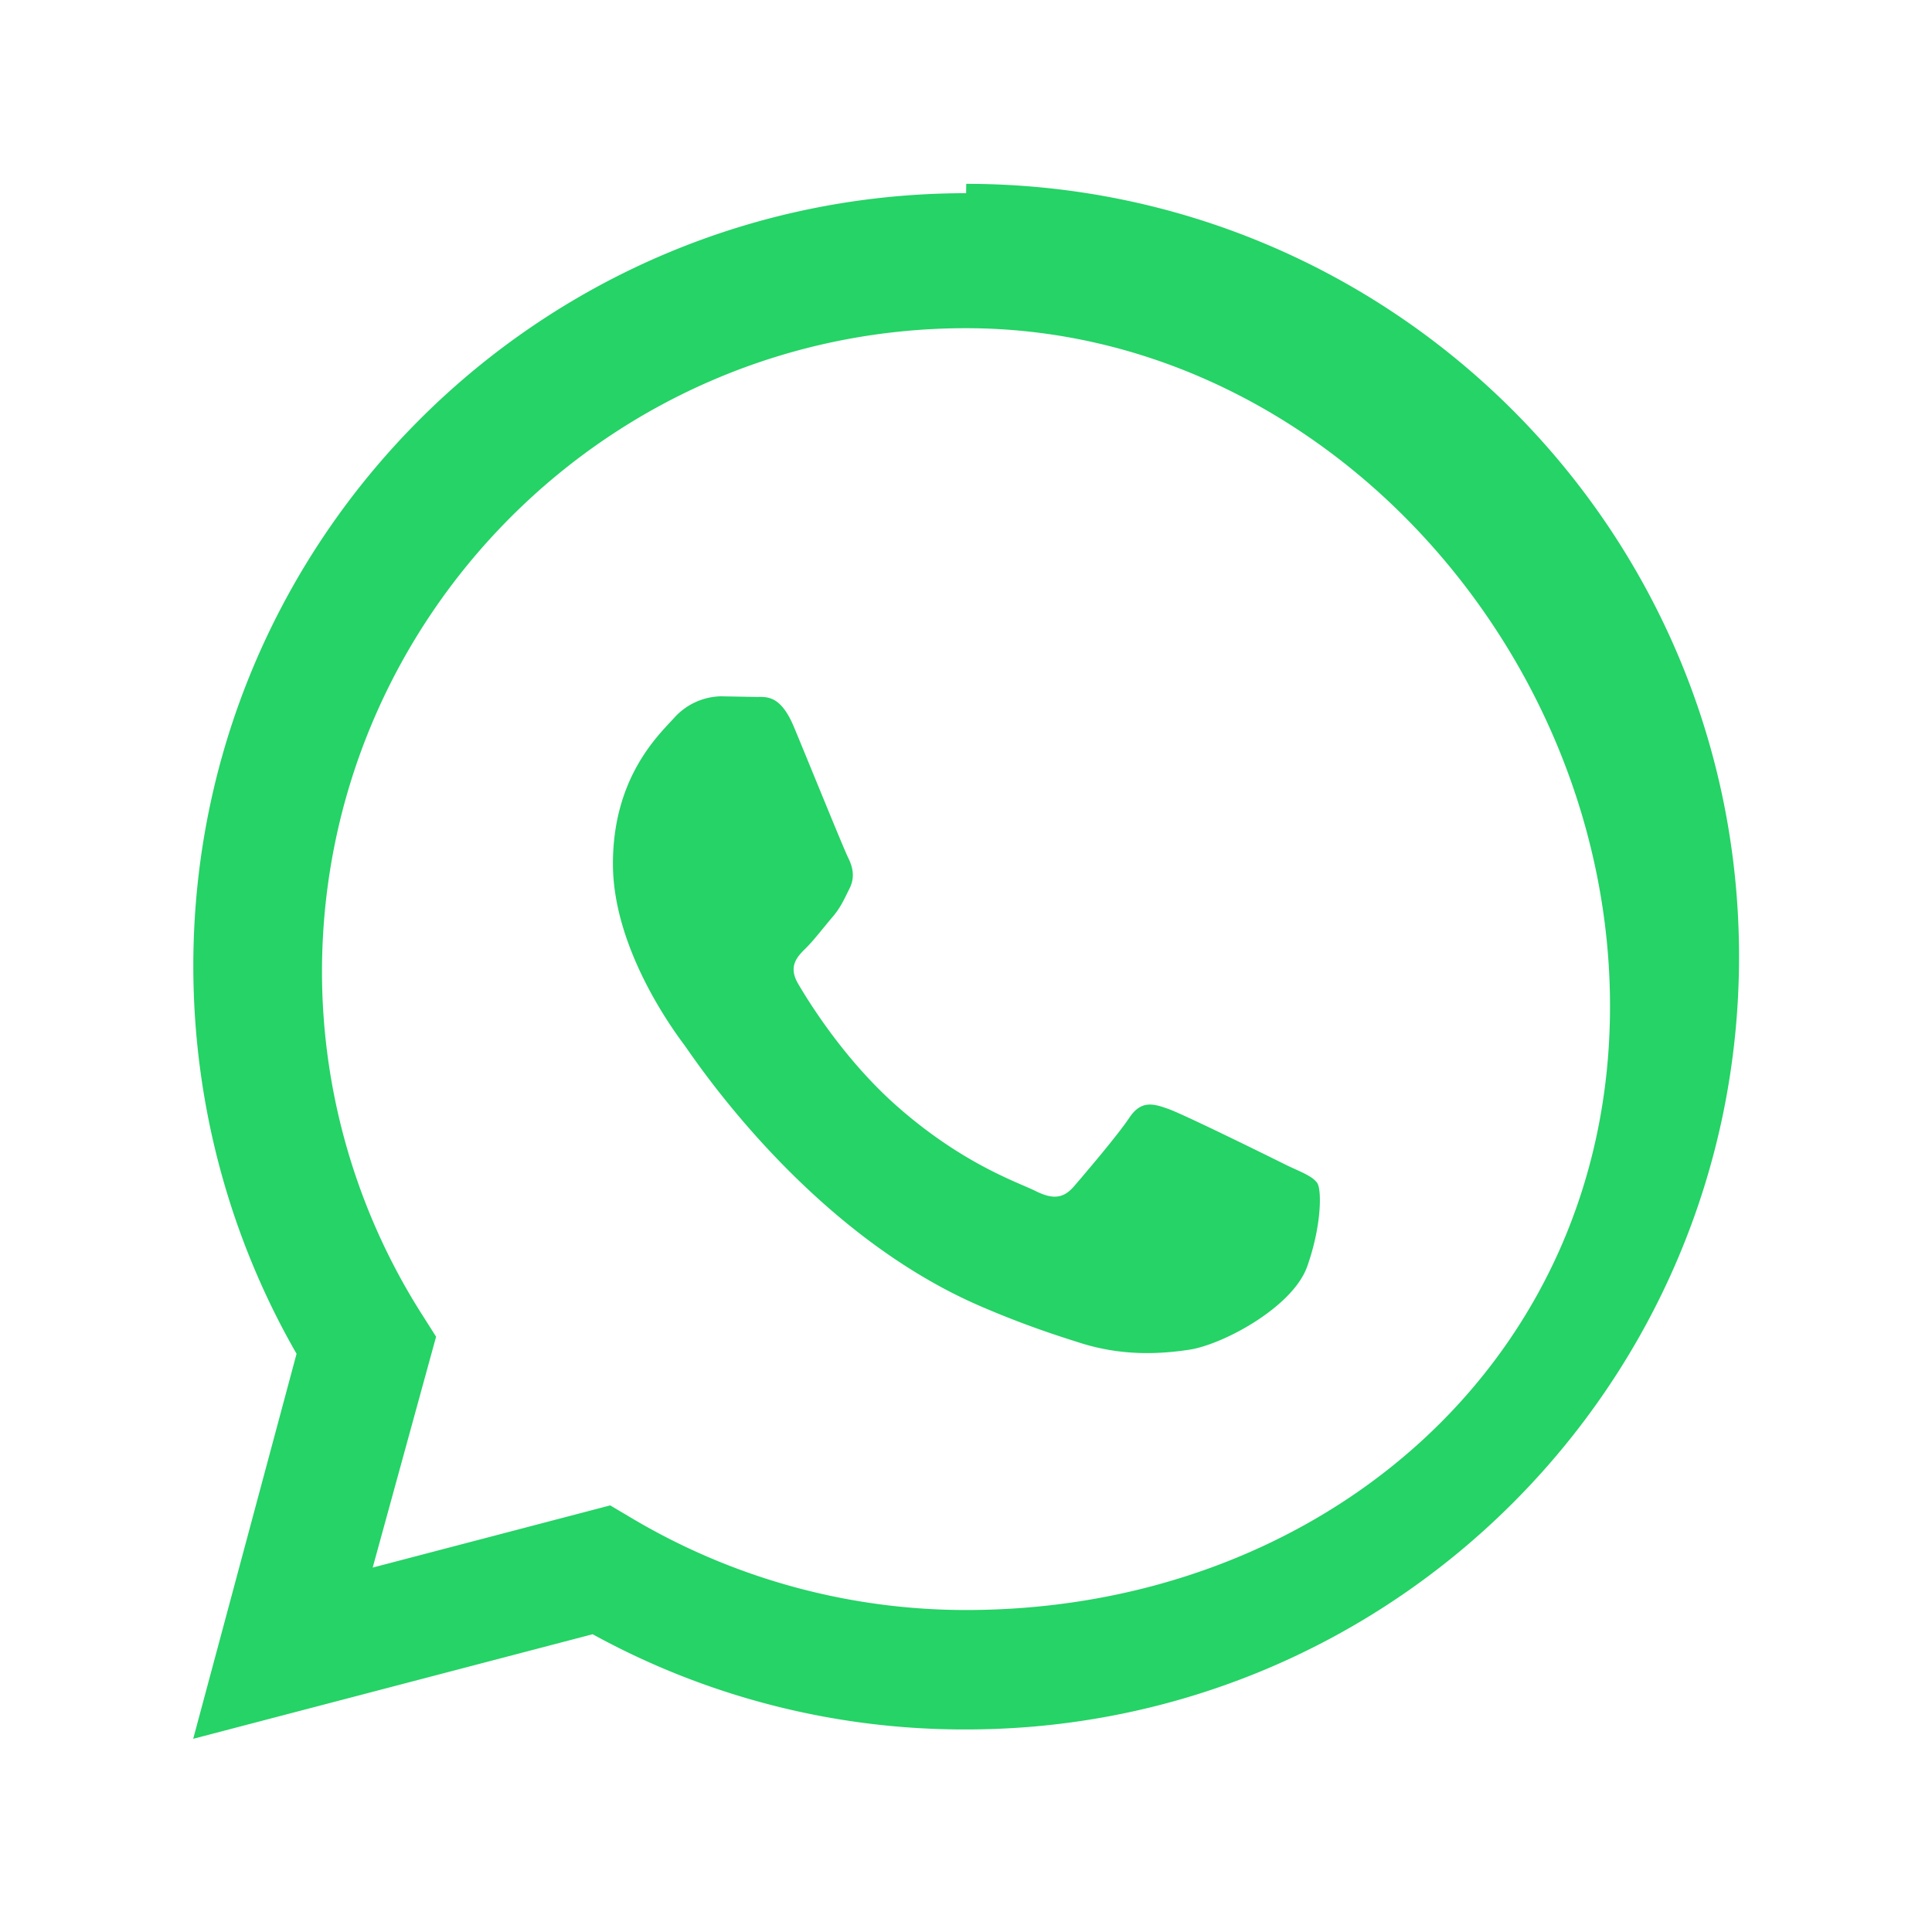 <svg xmlns="http://www.w3.org/2000/svg" viewBox="0 0 32 32" fill="#25D366">
    <path d="M16.002 3.2c-7.07 0-12.8 5.73-12.8 12.8 0 2.258.59 4.475 1.71 6.423L3.2 28.8l6.616-1.732a12.77 12.77 0 006.186 1.577h.002c7.07 0 12.8-5.73 12.8-12.8s-5.73-12.8-12.8-12.8zM16 26.667c-1.938 0-3.836-.52-5.5-1.5l-.393-.233-3.934 1.03 1.05-3.824-.255-.402a10.59 10.59 0 01-1.635-5.635c0-5.882 4.785-10.667 10.667-10.667S26.667 10.785 26.667 16.667 21.882 26.667 16 26.667zm5.338-7.354c-.29-.145-1.714-.847-1.98-.943-.266-.097-.46-.145-.654.145-.193.29-.75.943-.92 1.14-.17.193-.34.217-.63.073-.29-.145-1.22-.448-2.324-1.43-.86-.768-1.44-1.713-1.61-2.003-.17-.29-.018-.448.127-.59.13-.128.29-.338.435-.508.145-.17.193-.29.29-.483.096-.193.048-.362-.024-.508-.073-.145-.653-1.577-.897-2.163-.237-.568-.48-.492-.653-.5l-.558-.01a1.07 1.07 0 00-.778.362c-.266.29-1.01.99-1.01 2.413 0 1.422 1.032 2.797 1.175 2.99.145.193 2.03 3.097 4.92 4.34.687.296 1.223.472 1.64.603.688.22 1.313.19 1.808.115.552-.082 1.714-.7 1.956-1.378.24-.678.24-1.26.17-1.378-.073-.115-.266-.186-.555-.32z"/>
</svg>
